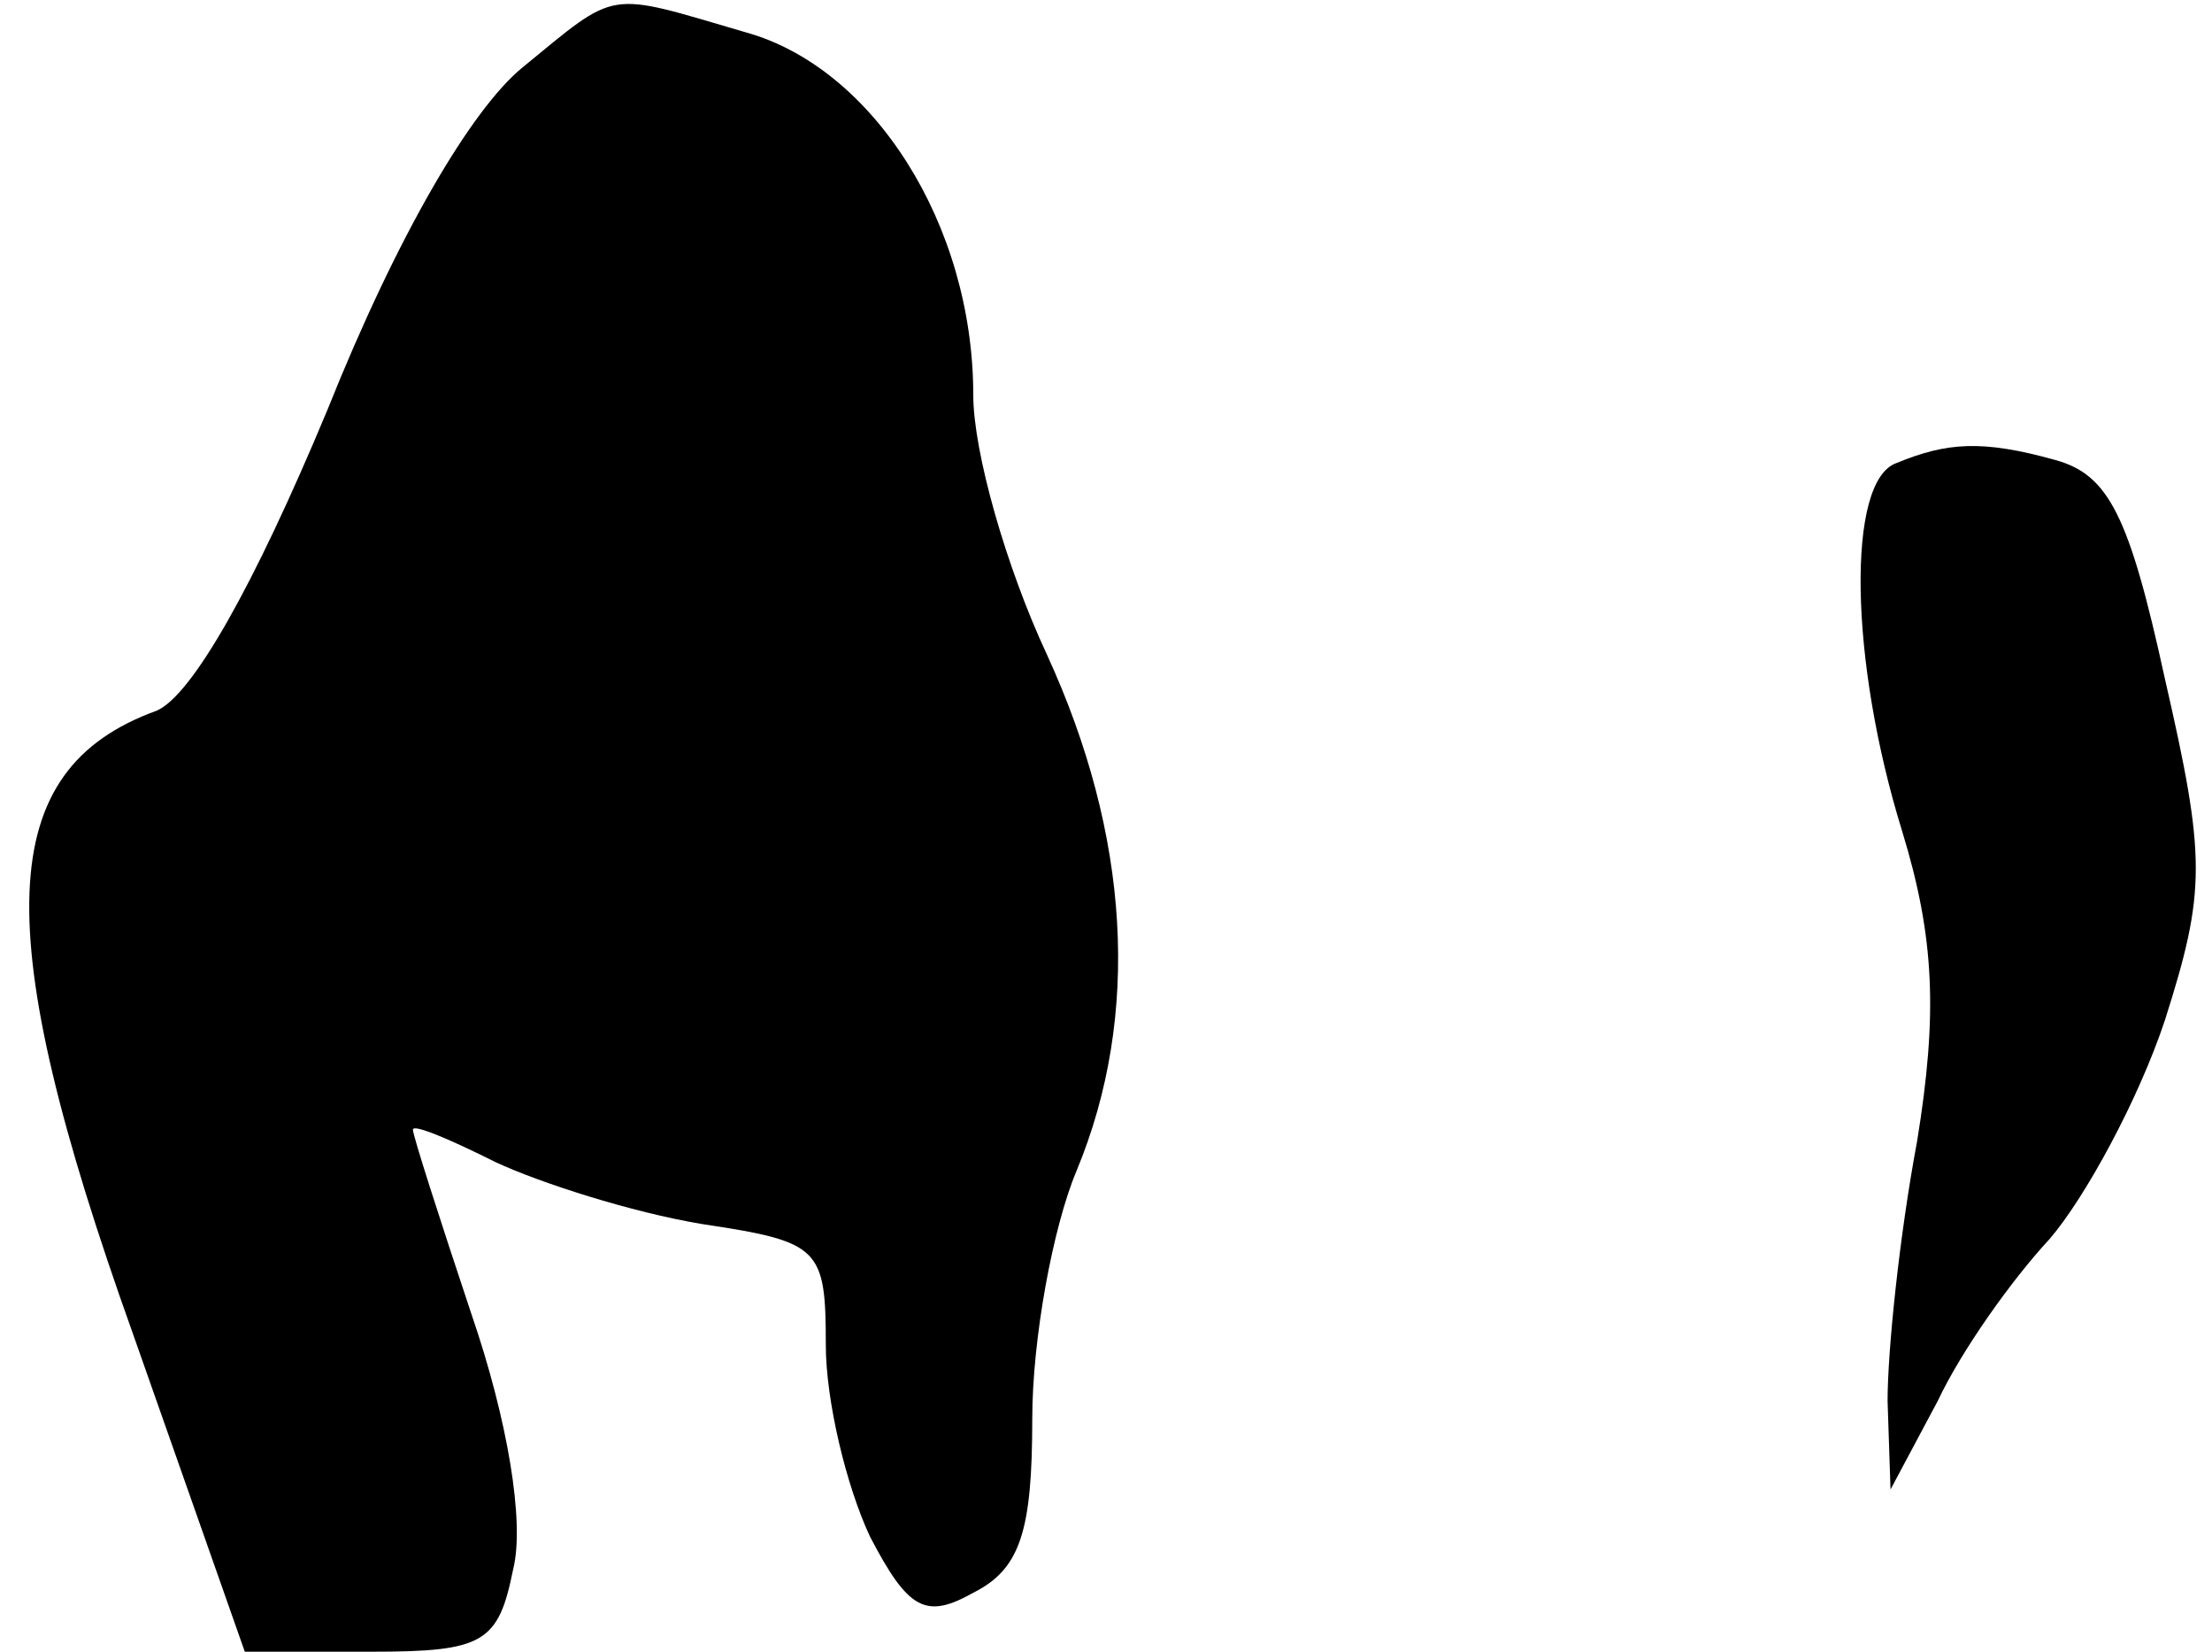 <?xml version="1.0" standalone="no"?>
<!DOCTYPE svg PUBLIC "-//W3C//DTD SVG 20010904//EN"
 "http://www.w3.org/TR/2001/REC-SVG-20010904/DTD/svg10.dtd">
<svg version="1.0" xmlns="http://www.w3.org/2000/svg"
 width="75pt" height="56pt" viewBox="0 0 75 56"
 preserveAspectRatio="xMidYMid meet">
<g transform="translate(0,56) scale(0.1,-0.1)"
fill="#000000" stroke="none">
<path fill="#000000" stroke="none" d="M177 537 c-17 -14 -42 -56 -66 -116
-25 -60 -46 -97 -58 -102 -55 -20 -57 -74 -8 -211 l38 -108 43 0 c38 0 43 3
48 28 4 16 -2 51 -14 86 -11 33 -20 61 -20 63 0 2 12 -3 28 -11 15 -7 46 -17
70 -21 40 -6 42 -8 42 -41 0 -19 7 -48 15 -65 13 -25 19 -28 35 -19 16 8 20
21 20 59 0 27 7 65 15 84 22 53 18 114 -10 175 -14 30 -25 69 -25 88 0 58 -34
111 -77 123 -48 14 -43 15 -76 -12z"/>
<path fill="#000000" stroke="none" d="M643 403 c-17 -6 -16 -67 2 -125 11
-36 12 -62 5 -105 -6 -32 -10 -71 -10 -88 l1 -30 16 30 c8 17 25 41 38 55 12
14 30 47 39 74 14 44 14 55 0 116 -12 55 -19 69 -37 74 -25 7 -37 6 -54 -1z"/>
</g>
</svg>
